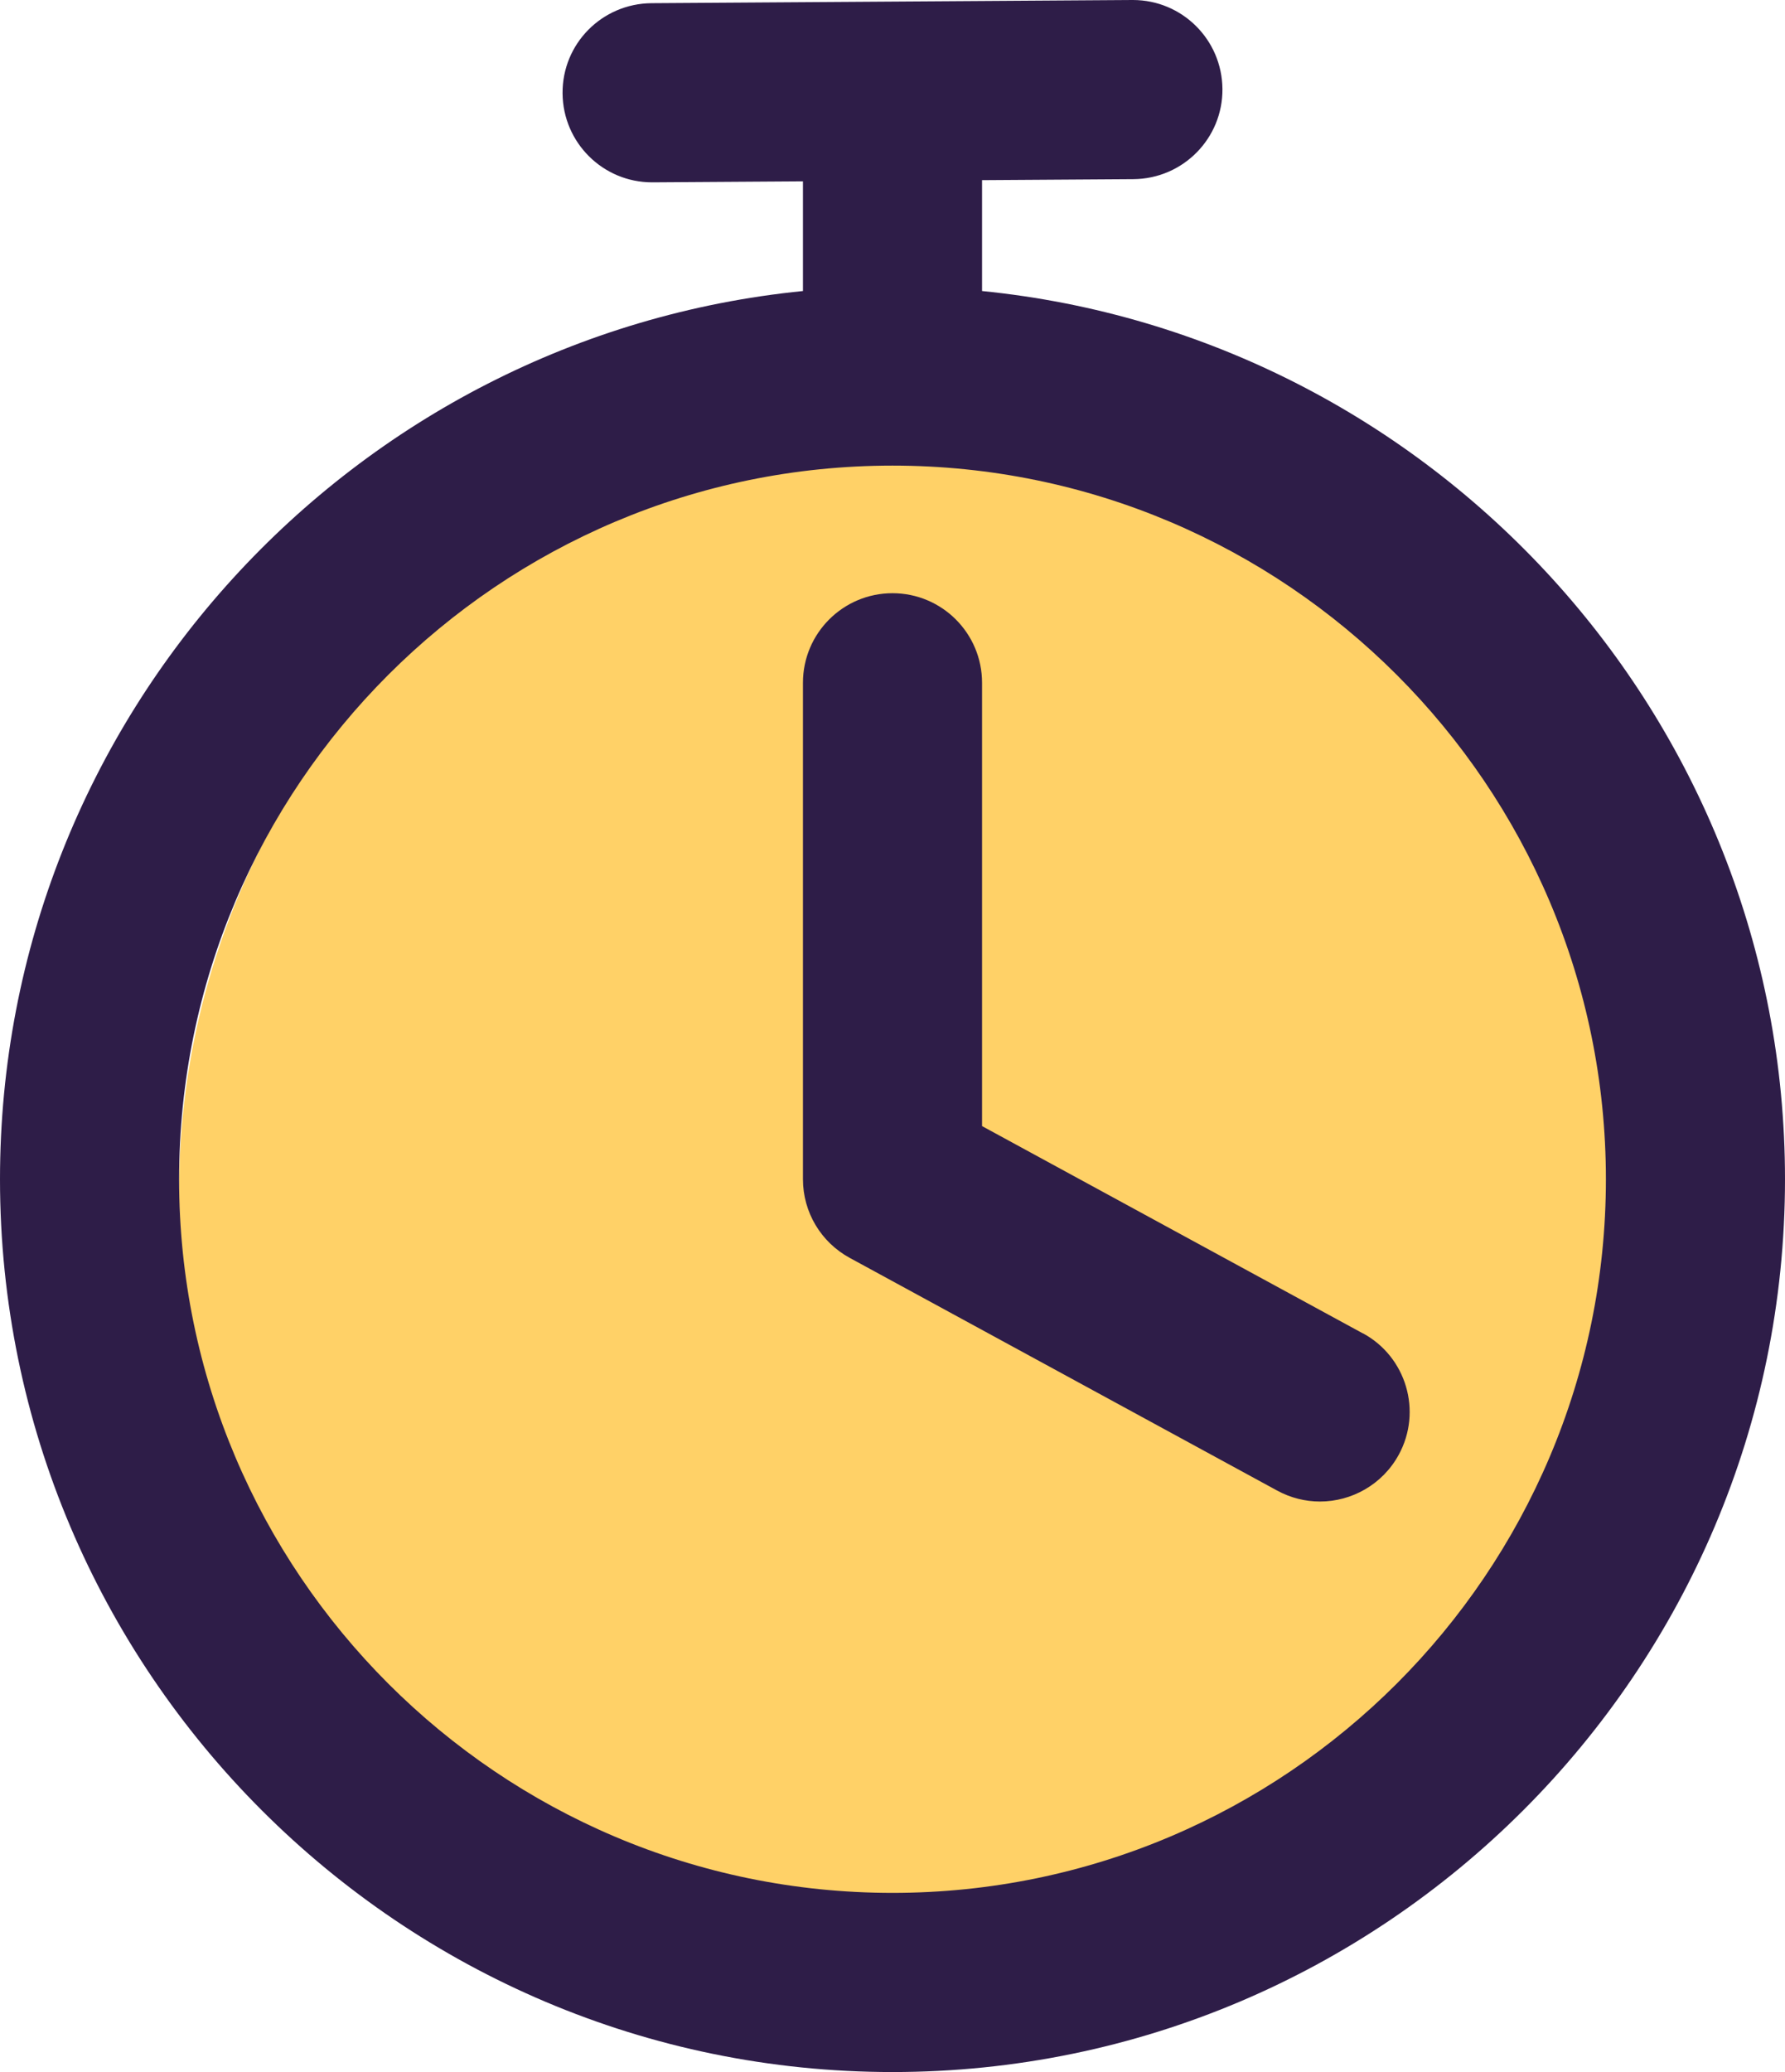 <?xml version="1.0" encoding="UTF-8"?>
<svg id="Layer_1" data-name="Layer 1" xmlns="http://www.w3.org/2000/svg" viewBox="0 0 89.7 104.09">
  <defs>
    <style>
      .cls-1 {
        fill: #ffd167;
      }

      .cls-2 {
        fill: #2e1d48;
      }
    </style>
  </defs>
  <circle class="cls-1" cx="47.25" cy="59.82" r="38.25"/>
  <path class="cls-2" d="m49.35,14.62v-5.57l7.61-.05c2.49-.02,4.49-2.05,4.47-4.53C61.41,1.99,59.4,0,56.93,0h-.03l-24.16.16c-2.49.02-4.49,2.04-4.47,4.53.02,2.48,2.03,4.47,4.5,4.47h.03l7.55-.05v5.51C17.72,16.88,0,36.03,0,59.24,0,83.97,20.12,104.09,44.85,104.09s44.85-20.12,44.85-44.85c0-23.21-17.72-42.36-40.35-44.62Zm-4.5,80.47c-19.77,0-35.85-16.08-35.85-35.85S25.08,23.39,44.85,23.39s35.85,16.08,35.85,35.85-16.08,35.85-35.85,35.85Z"/>
  <path class="cls-2" d="m68.48,66.98l-19.13-10.41v-22.27c0-2.49-2.02-4.5-4.5-4.5s-4.5,2.01-4.5,4.5v24.94c0,1.65.9,3.16,2.35,3.95l21.48,11.69c.68.37,1.42.55,2.15.55,1.59,0,3.14-.85,3.96-2.35,1.19-2.18.38-4.92-1.8-6.1Z"/>
</svg>